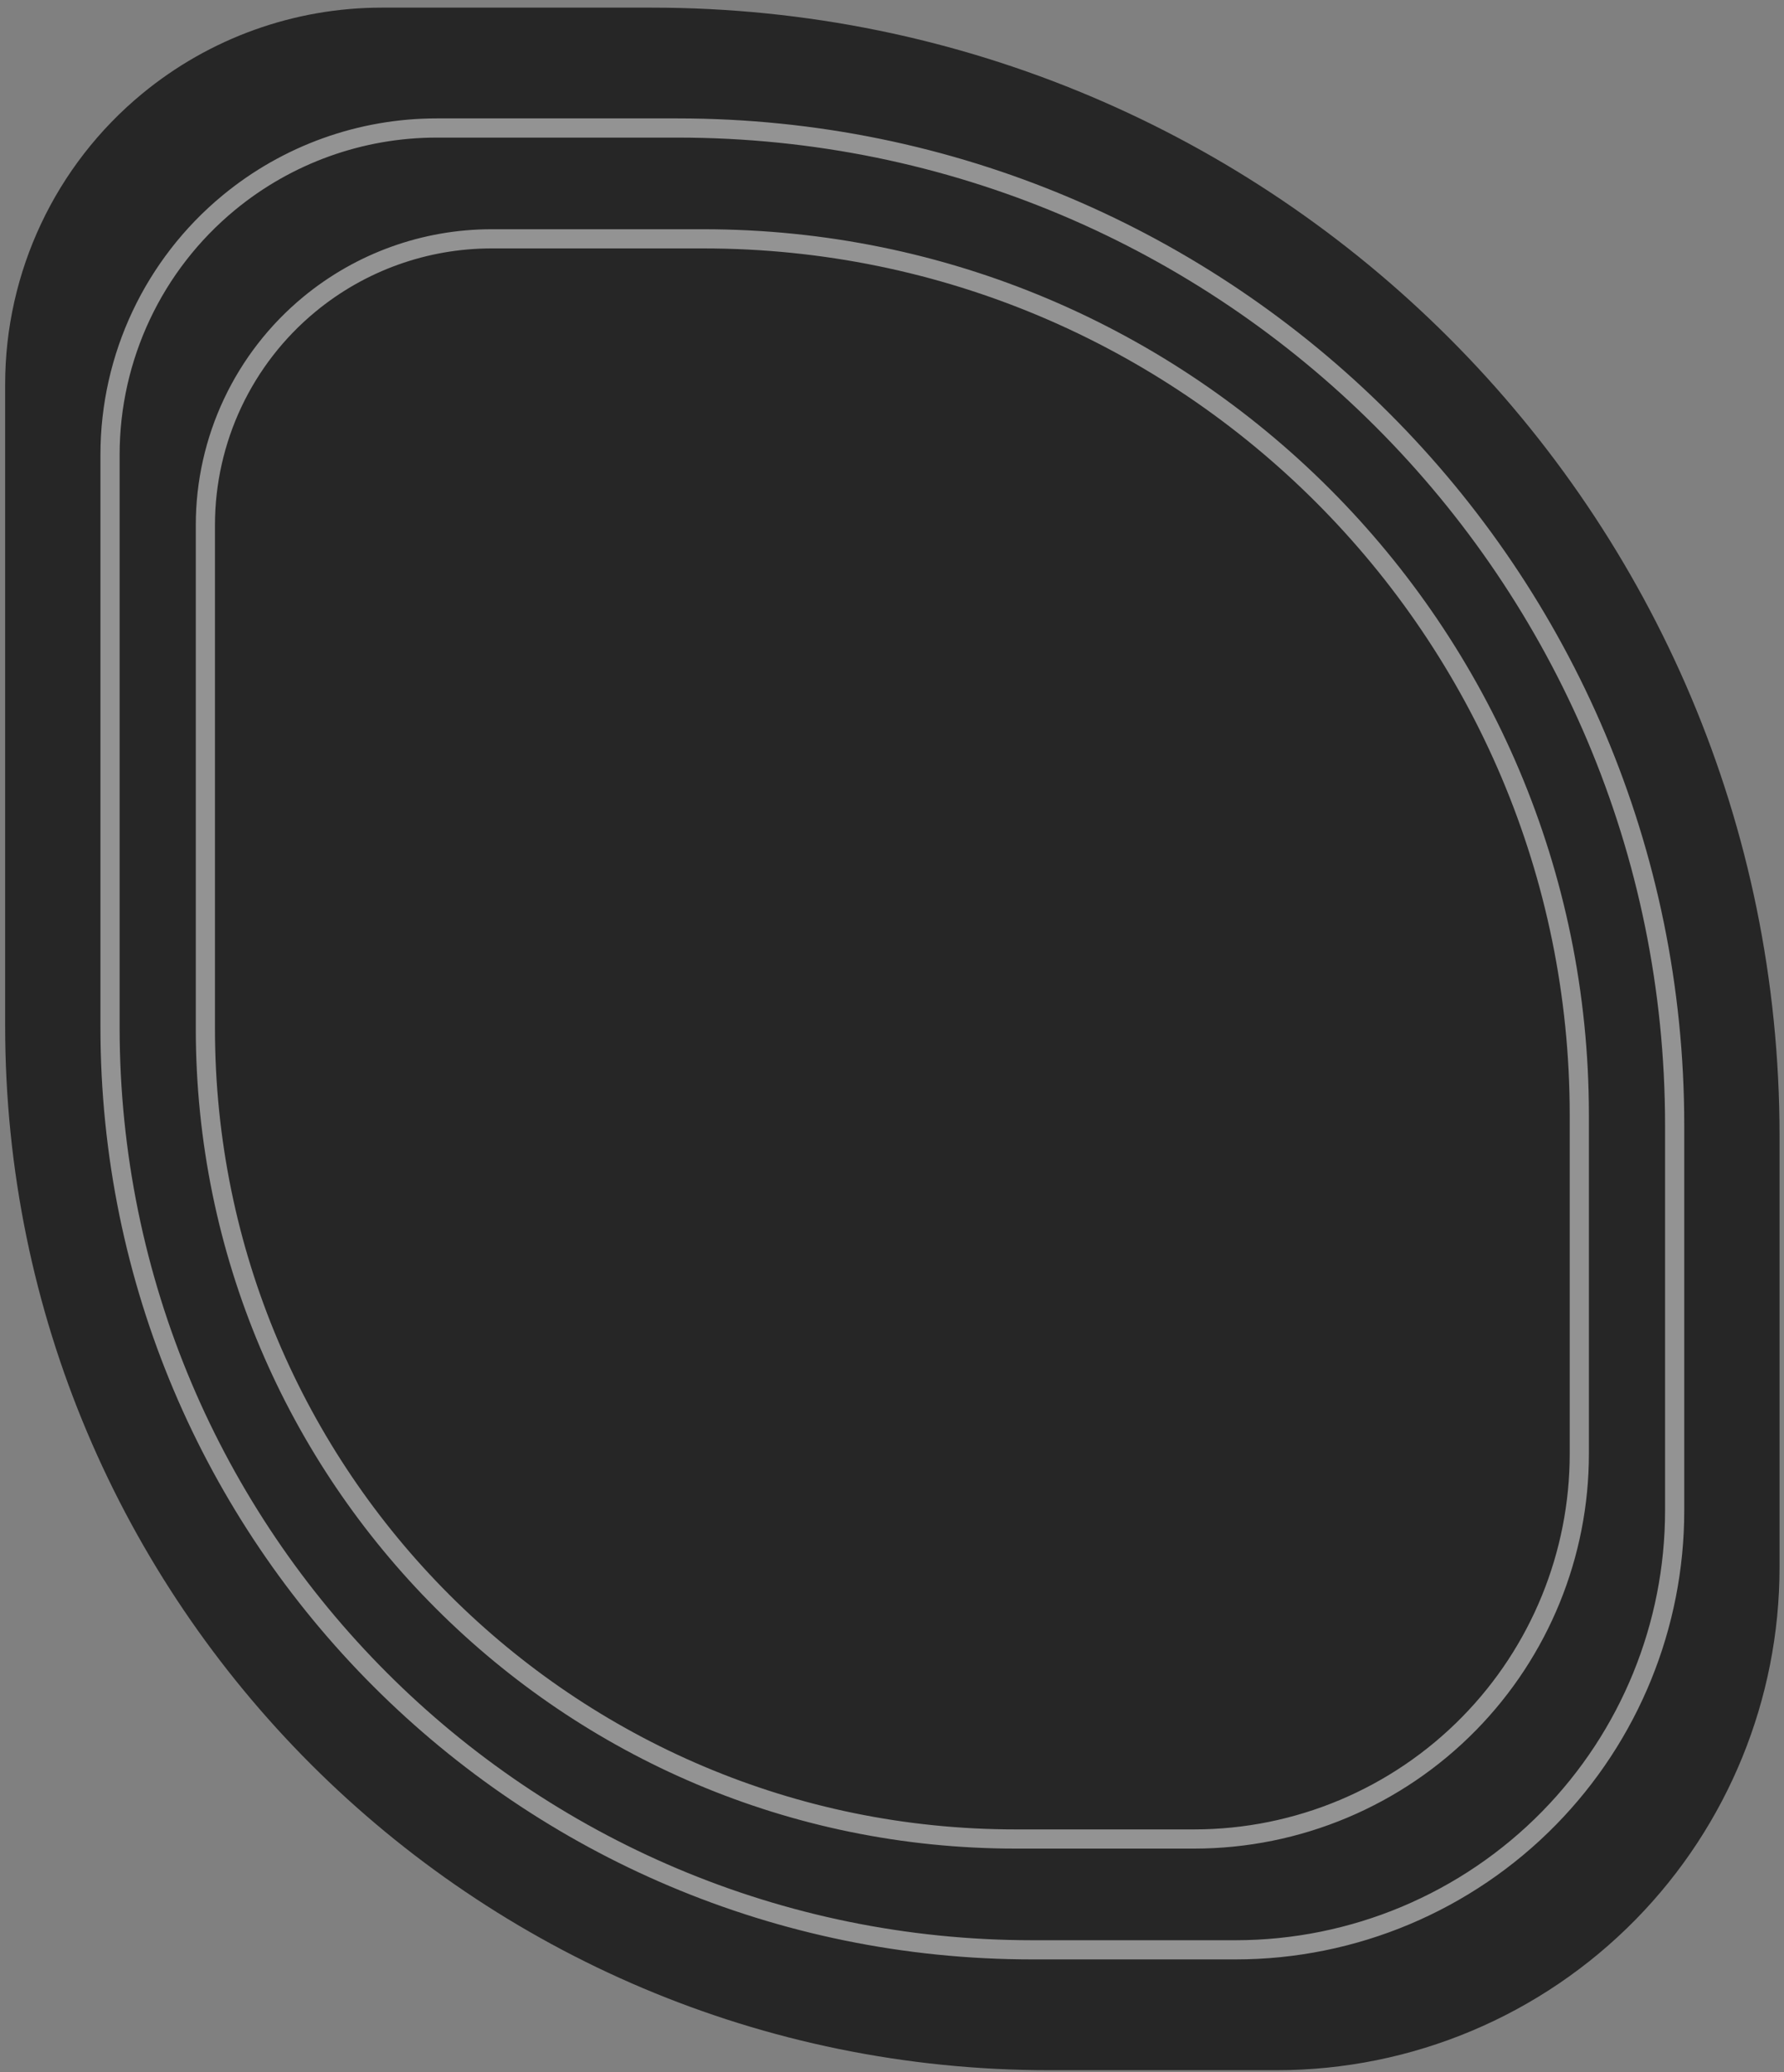 <svg width="186" height="216" viewBox="0 0 186 216" fill="none" xmlns="http://www.w3.org/2000/svg">
<rect x="0" y="0" width="186" height="216" fill="#808080" stroke="none"/>
<path d="M185.536 163.379V118.396C185.536 53.447 132.884 0.796 67.935 0.796H39.804C30.688 0.796 21.855 3.968 14.822 9.768C5.775 17.227 0.536 28.339 0.536 40.064V106.932C0.536 167.056 49.272 215.796 109.396 215.796H133.111C147.199 215.796 160.702 210.125 170.561 200.062C180.16 190.265 185.536 177.095 185.536 163.379Z" fill="#262626


"/>
<path opacity="0.5" d="M164.659 116.226V151.543C164.659 162.05 160.541 172.138 153.188 179.643C145.635 187.352 135.292 191.696 124.5 191.696H105.88C59.229 191.696 21.413 153.877 21.413 107.225V54.726C21.413 45.819 25.393 37.378 32.265 31.711C37.608 27.305 44.317 24.896 51.243 24.896H73.329C123.769 24.896 164.659 65.786 164.659 116.226Z" stroke="white" stroke-width="2"/>
<path opacity="0.5" d="M174.6 117.311V157.462C174.6 169.443 169.904 180.947 161.519 189.505C152.907 198.295 141.112 203.248 128.807 203.248H107.639C54.526 203.248 11.472 160.192 11.472 107.079V47.393C11.472 37.226 16.015 27.591 23.859 21.123C29.958 16.093 37.617 13.343 45.522 13.343H70.632C128.052 13.343 174.6 59.891 174.6 117.311Z" stroke="white" stroke-width="2"/>
</svg>
